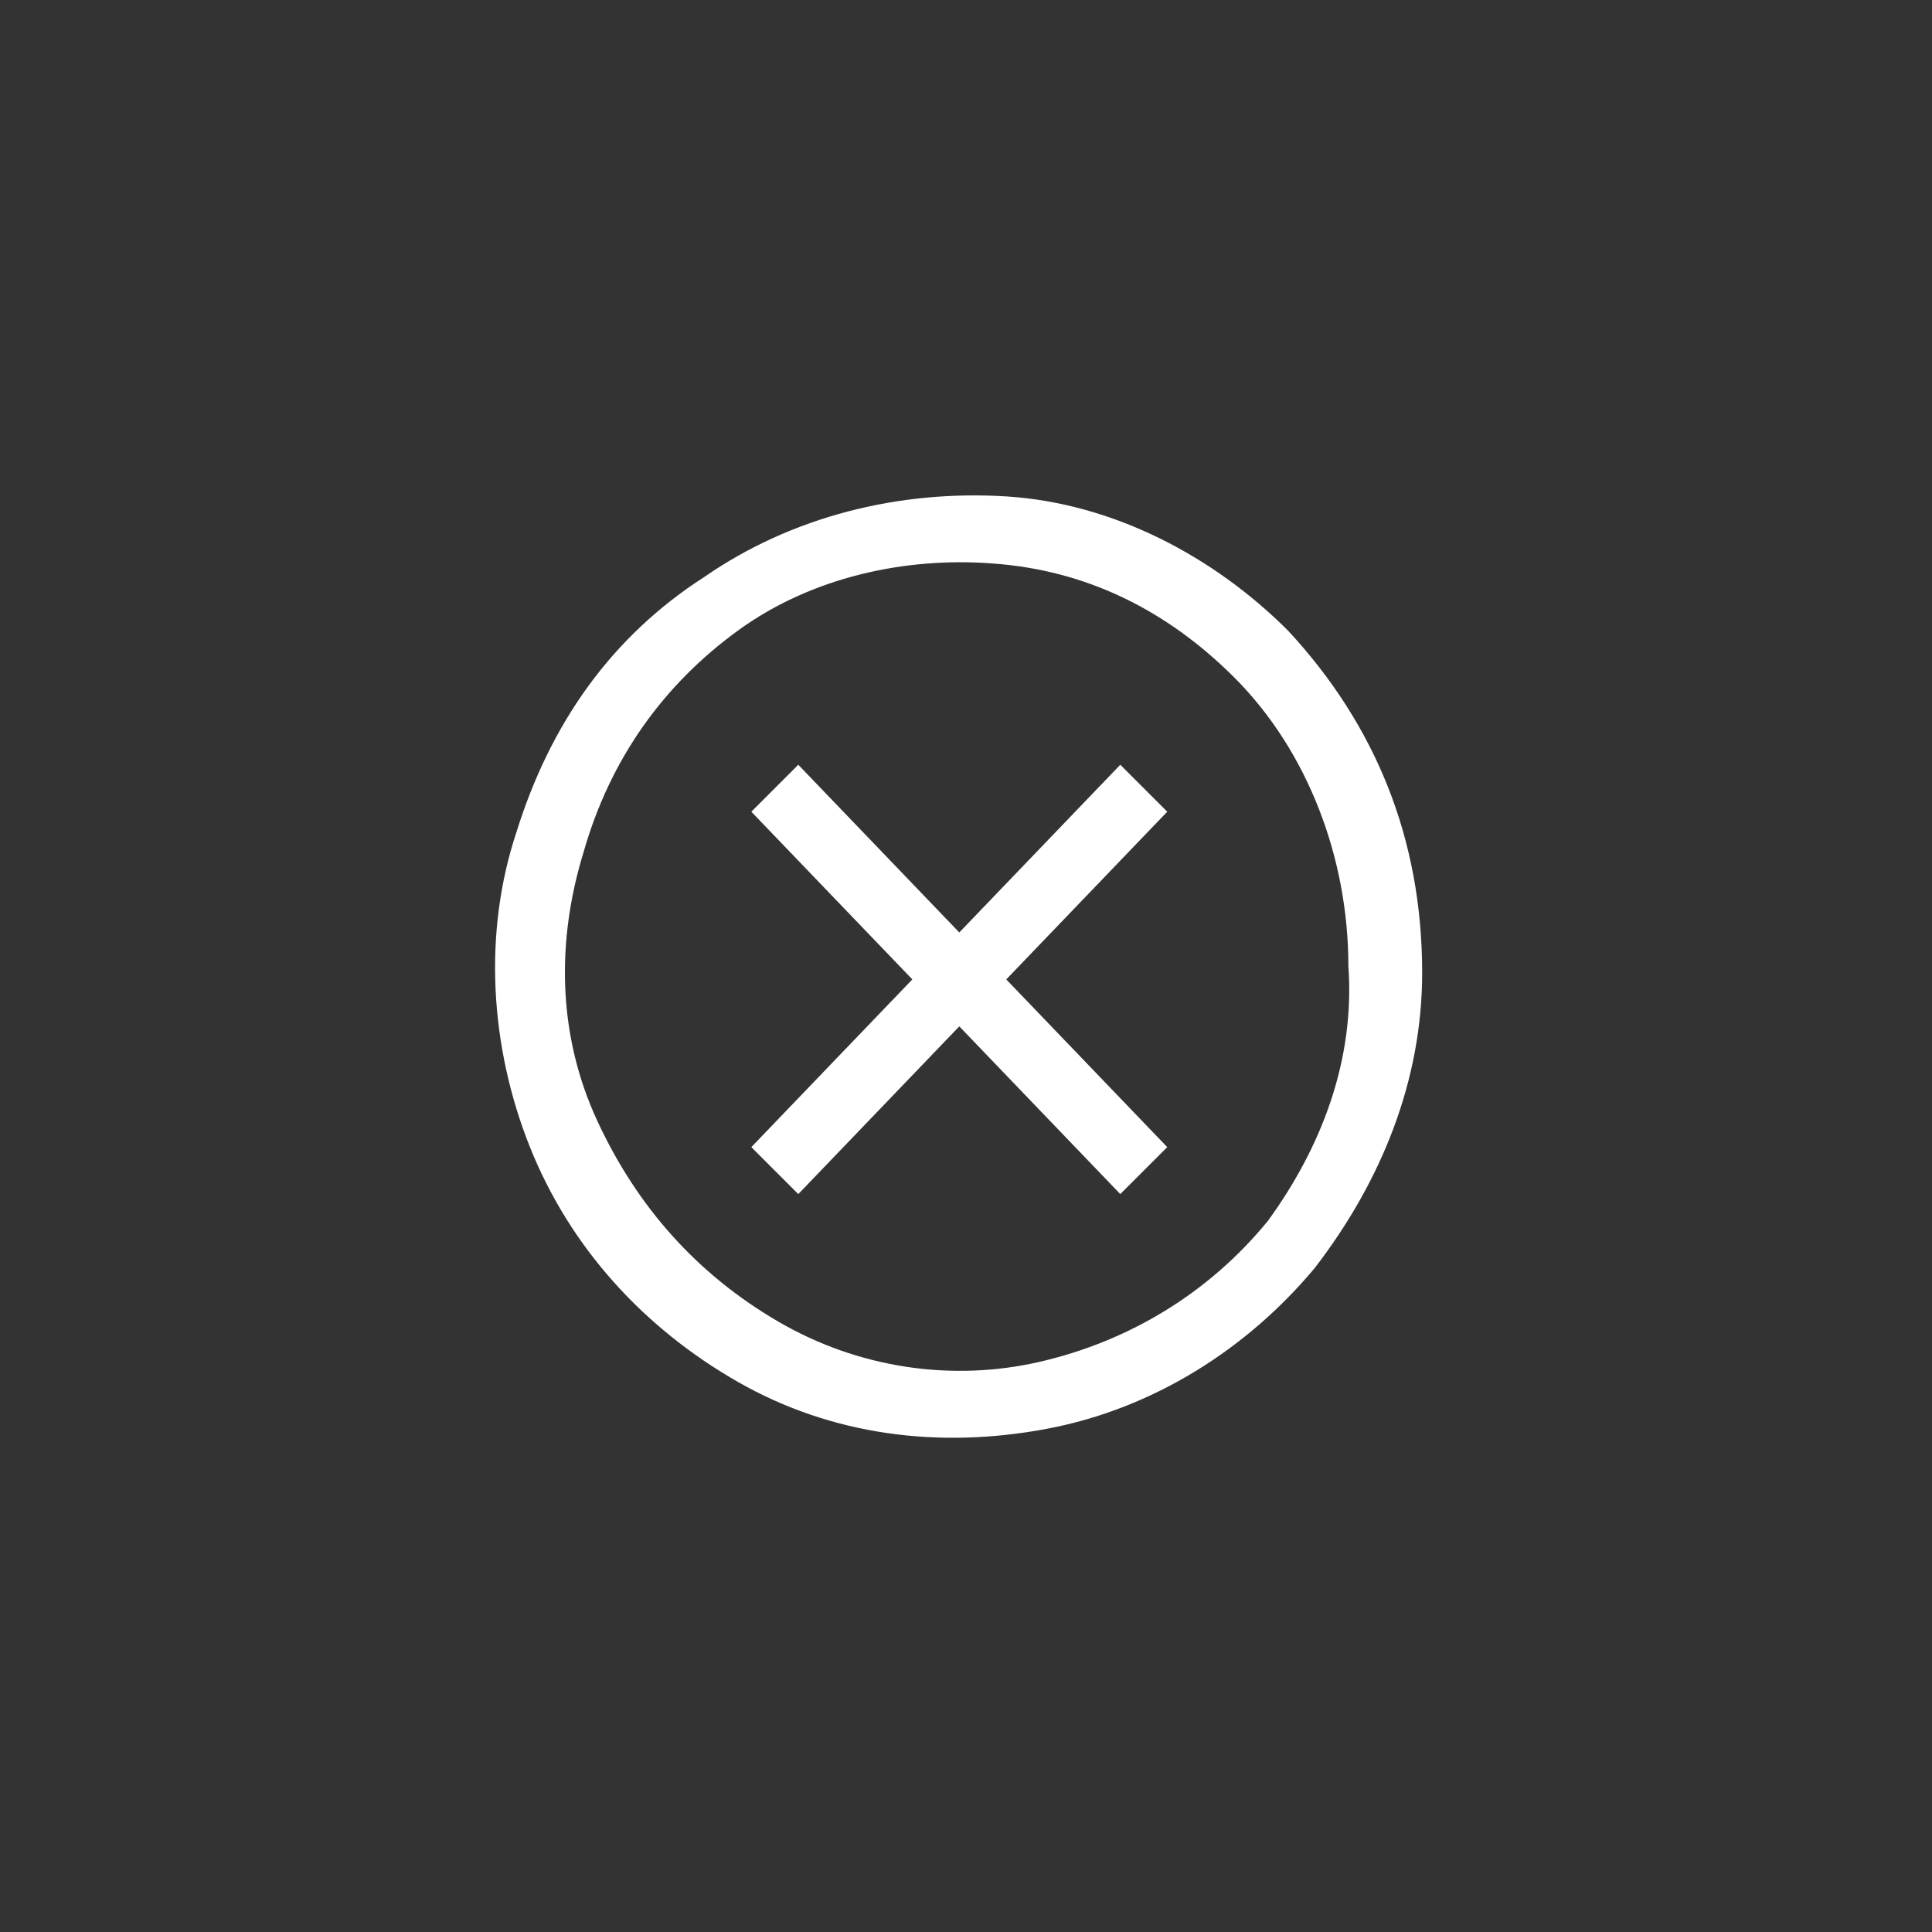 <svg width="144" height="144" xmlns="http://www.w3.org/2000/svg" fill="white"><rect width="100%" height="100%" fill="#333333" stroke="none"/><path fill-rule="evenodd" clip-rule="evenodd" d="M75 37C83 37.5 90.5 41.5 96 47C102.5 54 106 62.5 106 72.5C106 80.5 103 88 98 94.5C93 100.5 86 105 78 106.5C70 108 62 107 55 103C48 99 42.5 93 39.5 85.5C36.5 78 36 69.5 38.5 62C41 54 45.5 47.5 52.5 43C59 38.5 67 36.5 75 37ZM77.5 101.5C84 100 90 96.5 94.5 91C98.5 85.5 101 79 100.5 72C100.5 64 97.5 56 92 50.5C87 45.5 81 42.5 74 42C67.5 41.5 60.5 43 55 47C49.5 51 45.5 56.5 43.5 63.5C41.5 70 41.5 77 44.5 83.5C47.5 90 52 95 58 98.5C64 102 71 103 77.5 101.5ZM71.5 69.5L83.5 57L87 60.5L75 73L87 85.5L83.5 89L71.5 76.5L59.5 89L56 85.5L68 73L56 60.5L59.5 57L71.5 69.5Z"></path></svg>